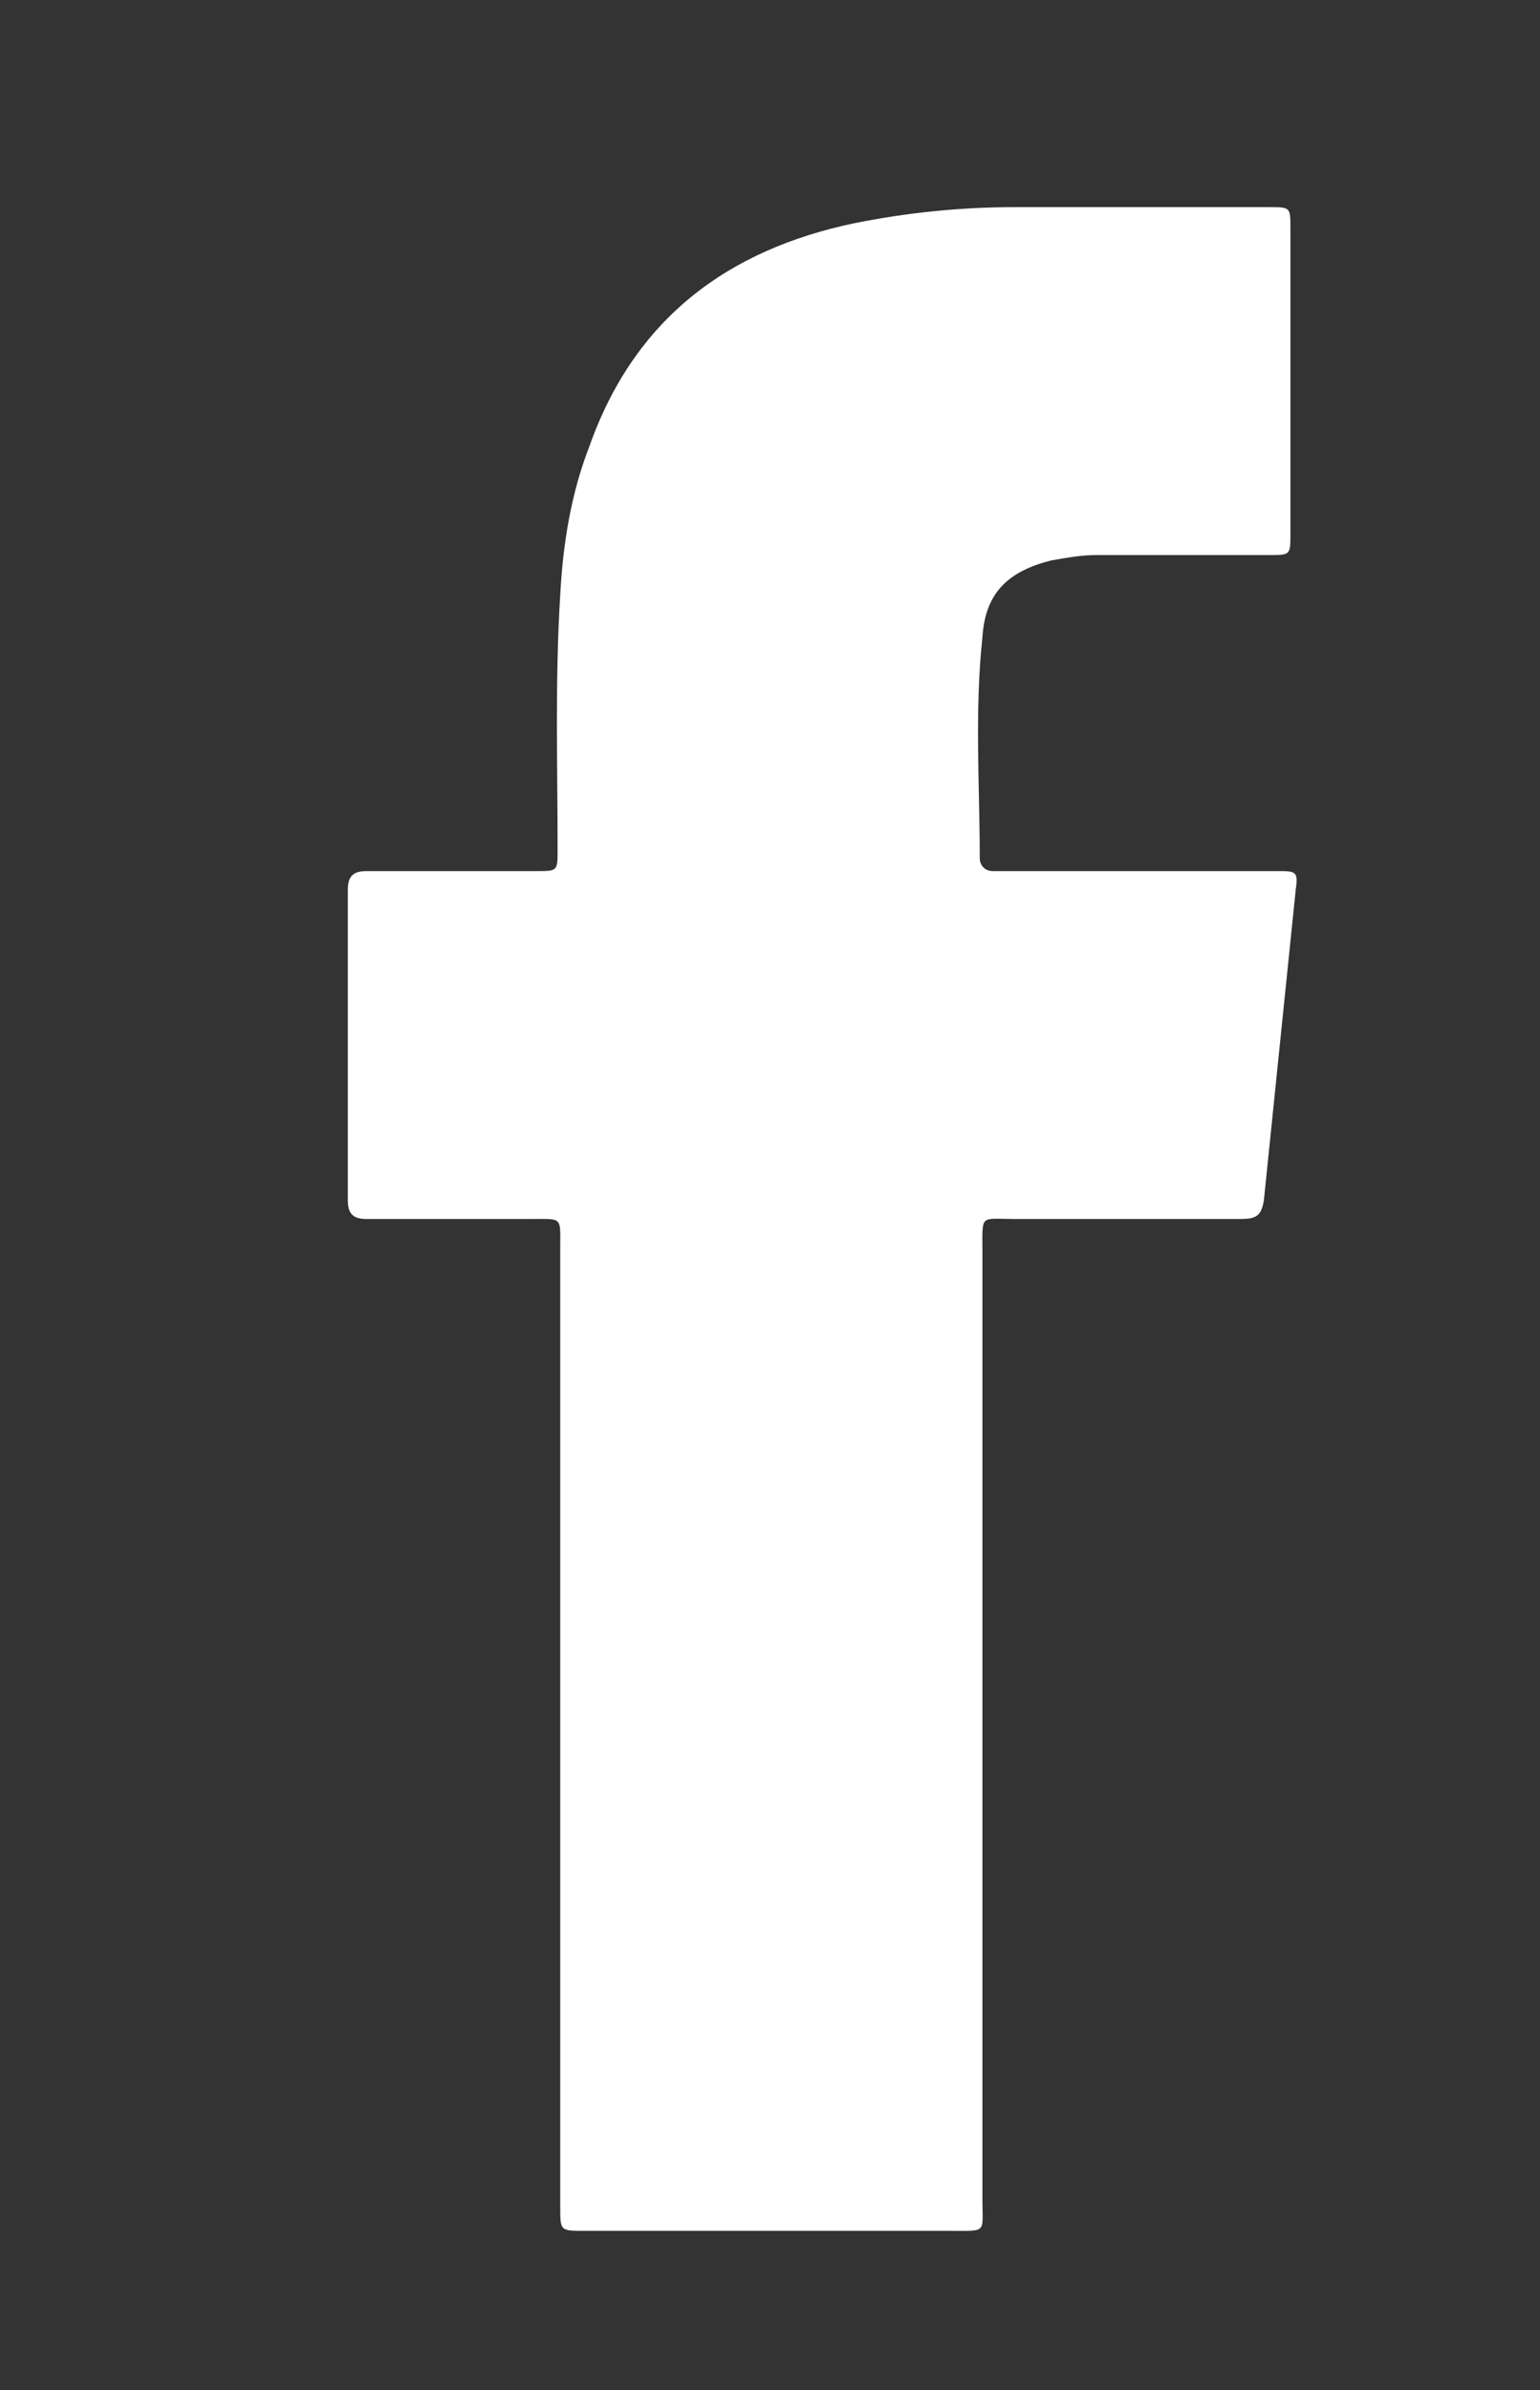 <?xml version="1.0" encoding="utf-8"?>
<!-- Generator: Adobe Illustrator 24.1.2, SVG Export Plug-In . SVG Version: 6.00 Build 0)  -->
<svg version="1.1" id="圖層_1" xmlns="http://www.w3.org/2000/svg" xmlns:xlink="http://www.w3.org/1999/xlink" x="0px" y="0px"
	 viewBox="0 0 58 90" style="enable-background:new 0 0 58 90;" xml:space="preserve">
<rect x="0" y="0" width="58" height="90" fill="#333333" stroke="none"/>
<style type="text/css">
	.st0{fill:#FFFFFF;}
</style>
<g>
	<path class="st0" d="M21.1,64.9c0-6,0-12,0-17.9c0-1.2,0.1-1.1-1.1-1.1c-2.1,0-4.1,0-6.2,0c-0.5,0-0.7-0.2-0.7-0.7
		c0-3.9,0-7.8,0-11.7c0-0.5,0.2-0.7,0.7-0.7c2.1,0,4.3,0,6.4,0c0.8,0,0.8,0,0.8-0.8c0-3.2-0.1-6.4,0.1-9.6c0.1-1.9,0.4-3.8,1.1-5.6
		c1.7-4.8,5.2-7.4,10-8.4c2-0.4,4-0.6,6-0.6c3.2,0,6.4,0,9.6,0c0.8,0,0.8,0,0.8,0.8c0,3.8,0,7.7,0,11.5c0,0.8,0,0.8-0.8,0.8
		c-2.2,0-4.3,0-6.5,0c-0.6,0-1.1,0.1-1.7,0.2c-1.6,0.4-2.5,1.2-2.6,2.9c-0.3,2.8-0.1,5.6-0.1,8.3c0,0.3,0.2,0.5,0.5,0.5
		c0.2,0,0.4,0,0.6,0c3.4,0,6.7,0,10.1,0c0.7,0,0.8,0,0.7,0.7c-0.4,3.9-0.8,7.8-1.2,11.7c-0.1,0.6-0.3,0.7-0.9,0.7
		c-2.8,0-5.7,0-8.5,0c-1.3,0-1.2-0.2-1.2,1.2c0,11.9,0,23.8,0,35.7c0,1.3,0.2,1.2-1.2,1.2c-4.6,0-9.2,0-13.8,0c-0.9,0-0.9,0-0.9-0.9
		C21.1,77.1,21.1,71,21.1,64.9z"/>
</g>
</svg>
